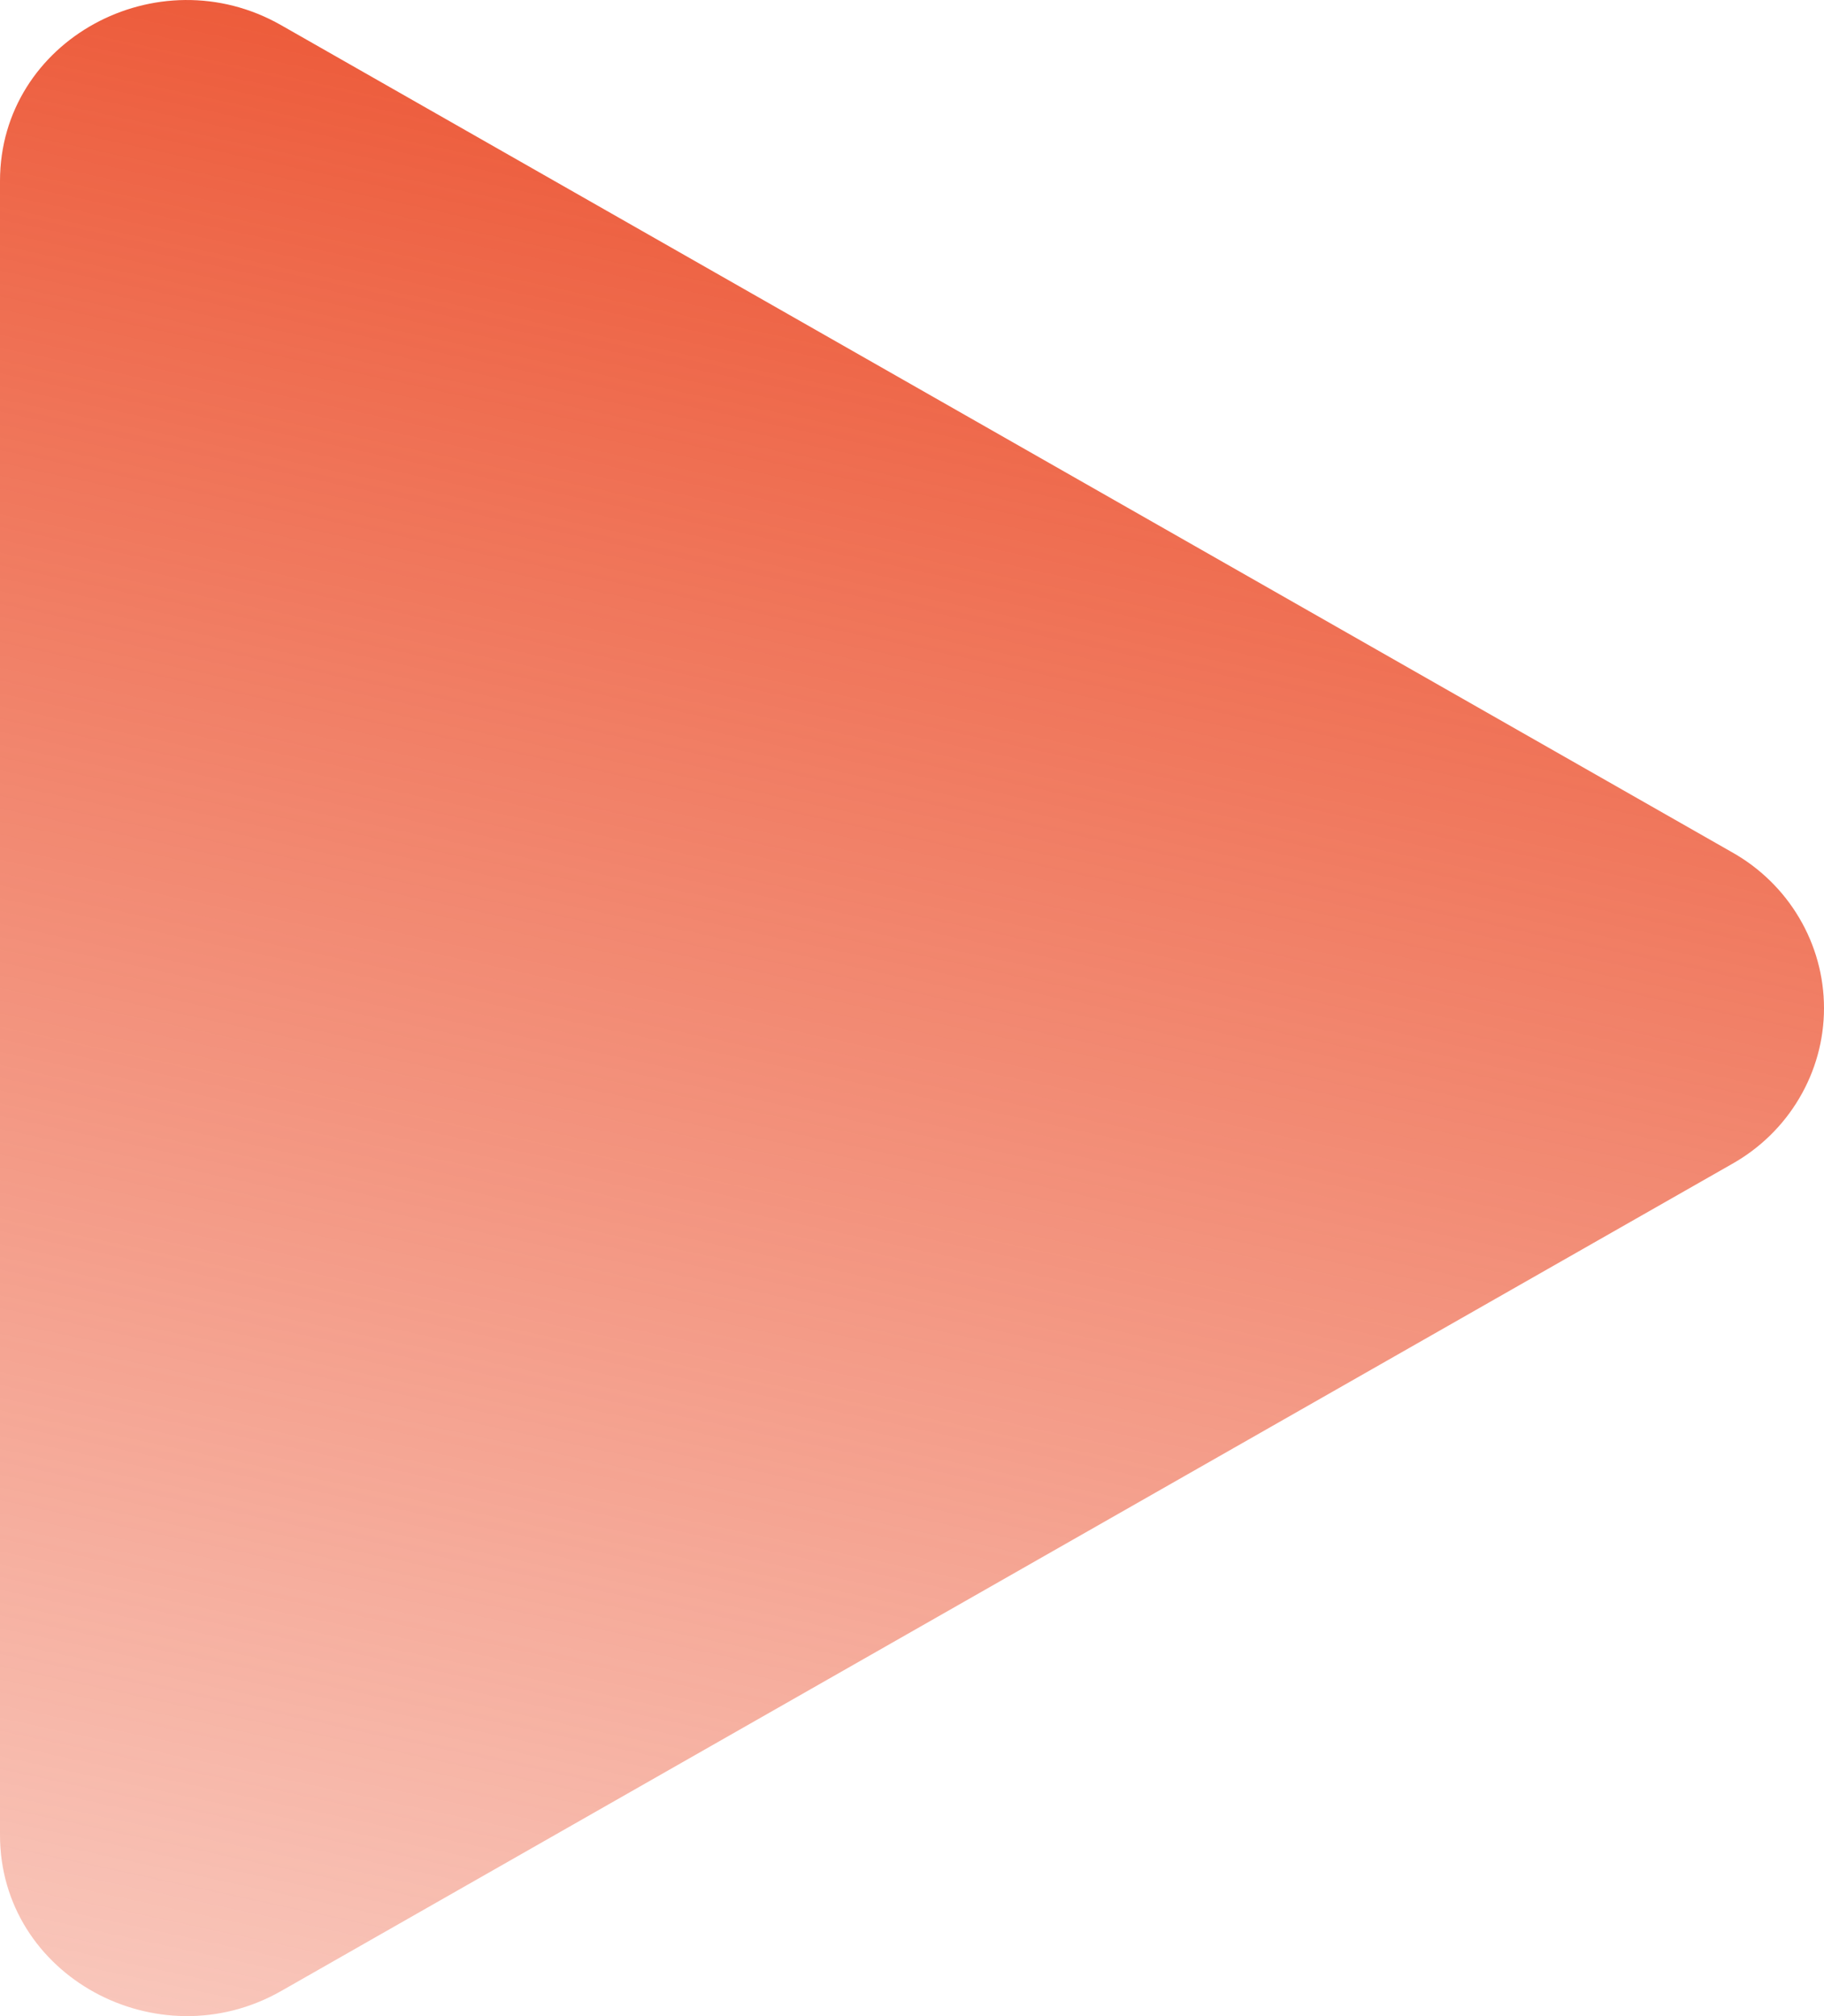 <svg width="19" height="21" viewBox="0 0 19 21" fill="none" xmlns="http://www.w3.org/2000/svg">
<path d="M18.04 12.125L2.928 20.739C1.646 21.469 0 20.585 0 19.113V1.886C0 0.416 1.643 -0.47 2.928 0.262L18.04 8.876C18.331 9.039 18.574 9.276 18.742 9.561C18.911 9.846 19 10.171 19 10.501C19 10.831 18.911 11.155 18.742 11.44C18.574 11.725 18.331 11.962 18.04 12.125Z" fill="url(#paint0_linear_88:277)"/>
<defs>
<linearGradient id="paint0_linear_88:277" x1="9.5" y1="0" x2="2.5" y2="32.5" gradientUnits="userSpaceOnUse">
<stop stop-color="#EC5432"/>
<stop offset="1" stop-color="#EC5432" stop-opacity="0"/>
</linearGradient>
</defs>
</svg>
